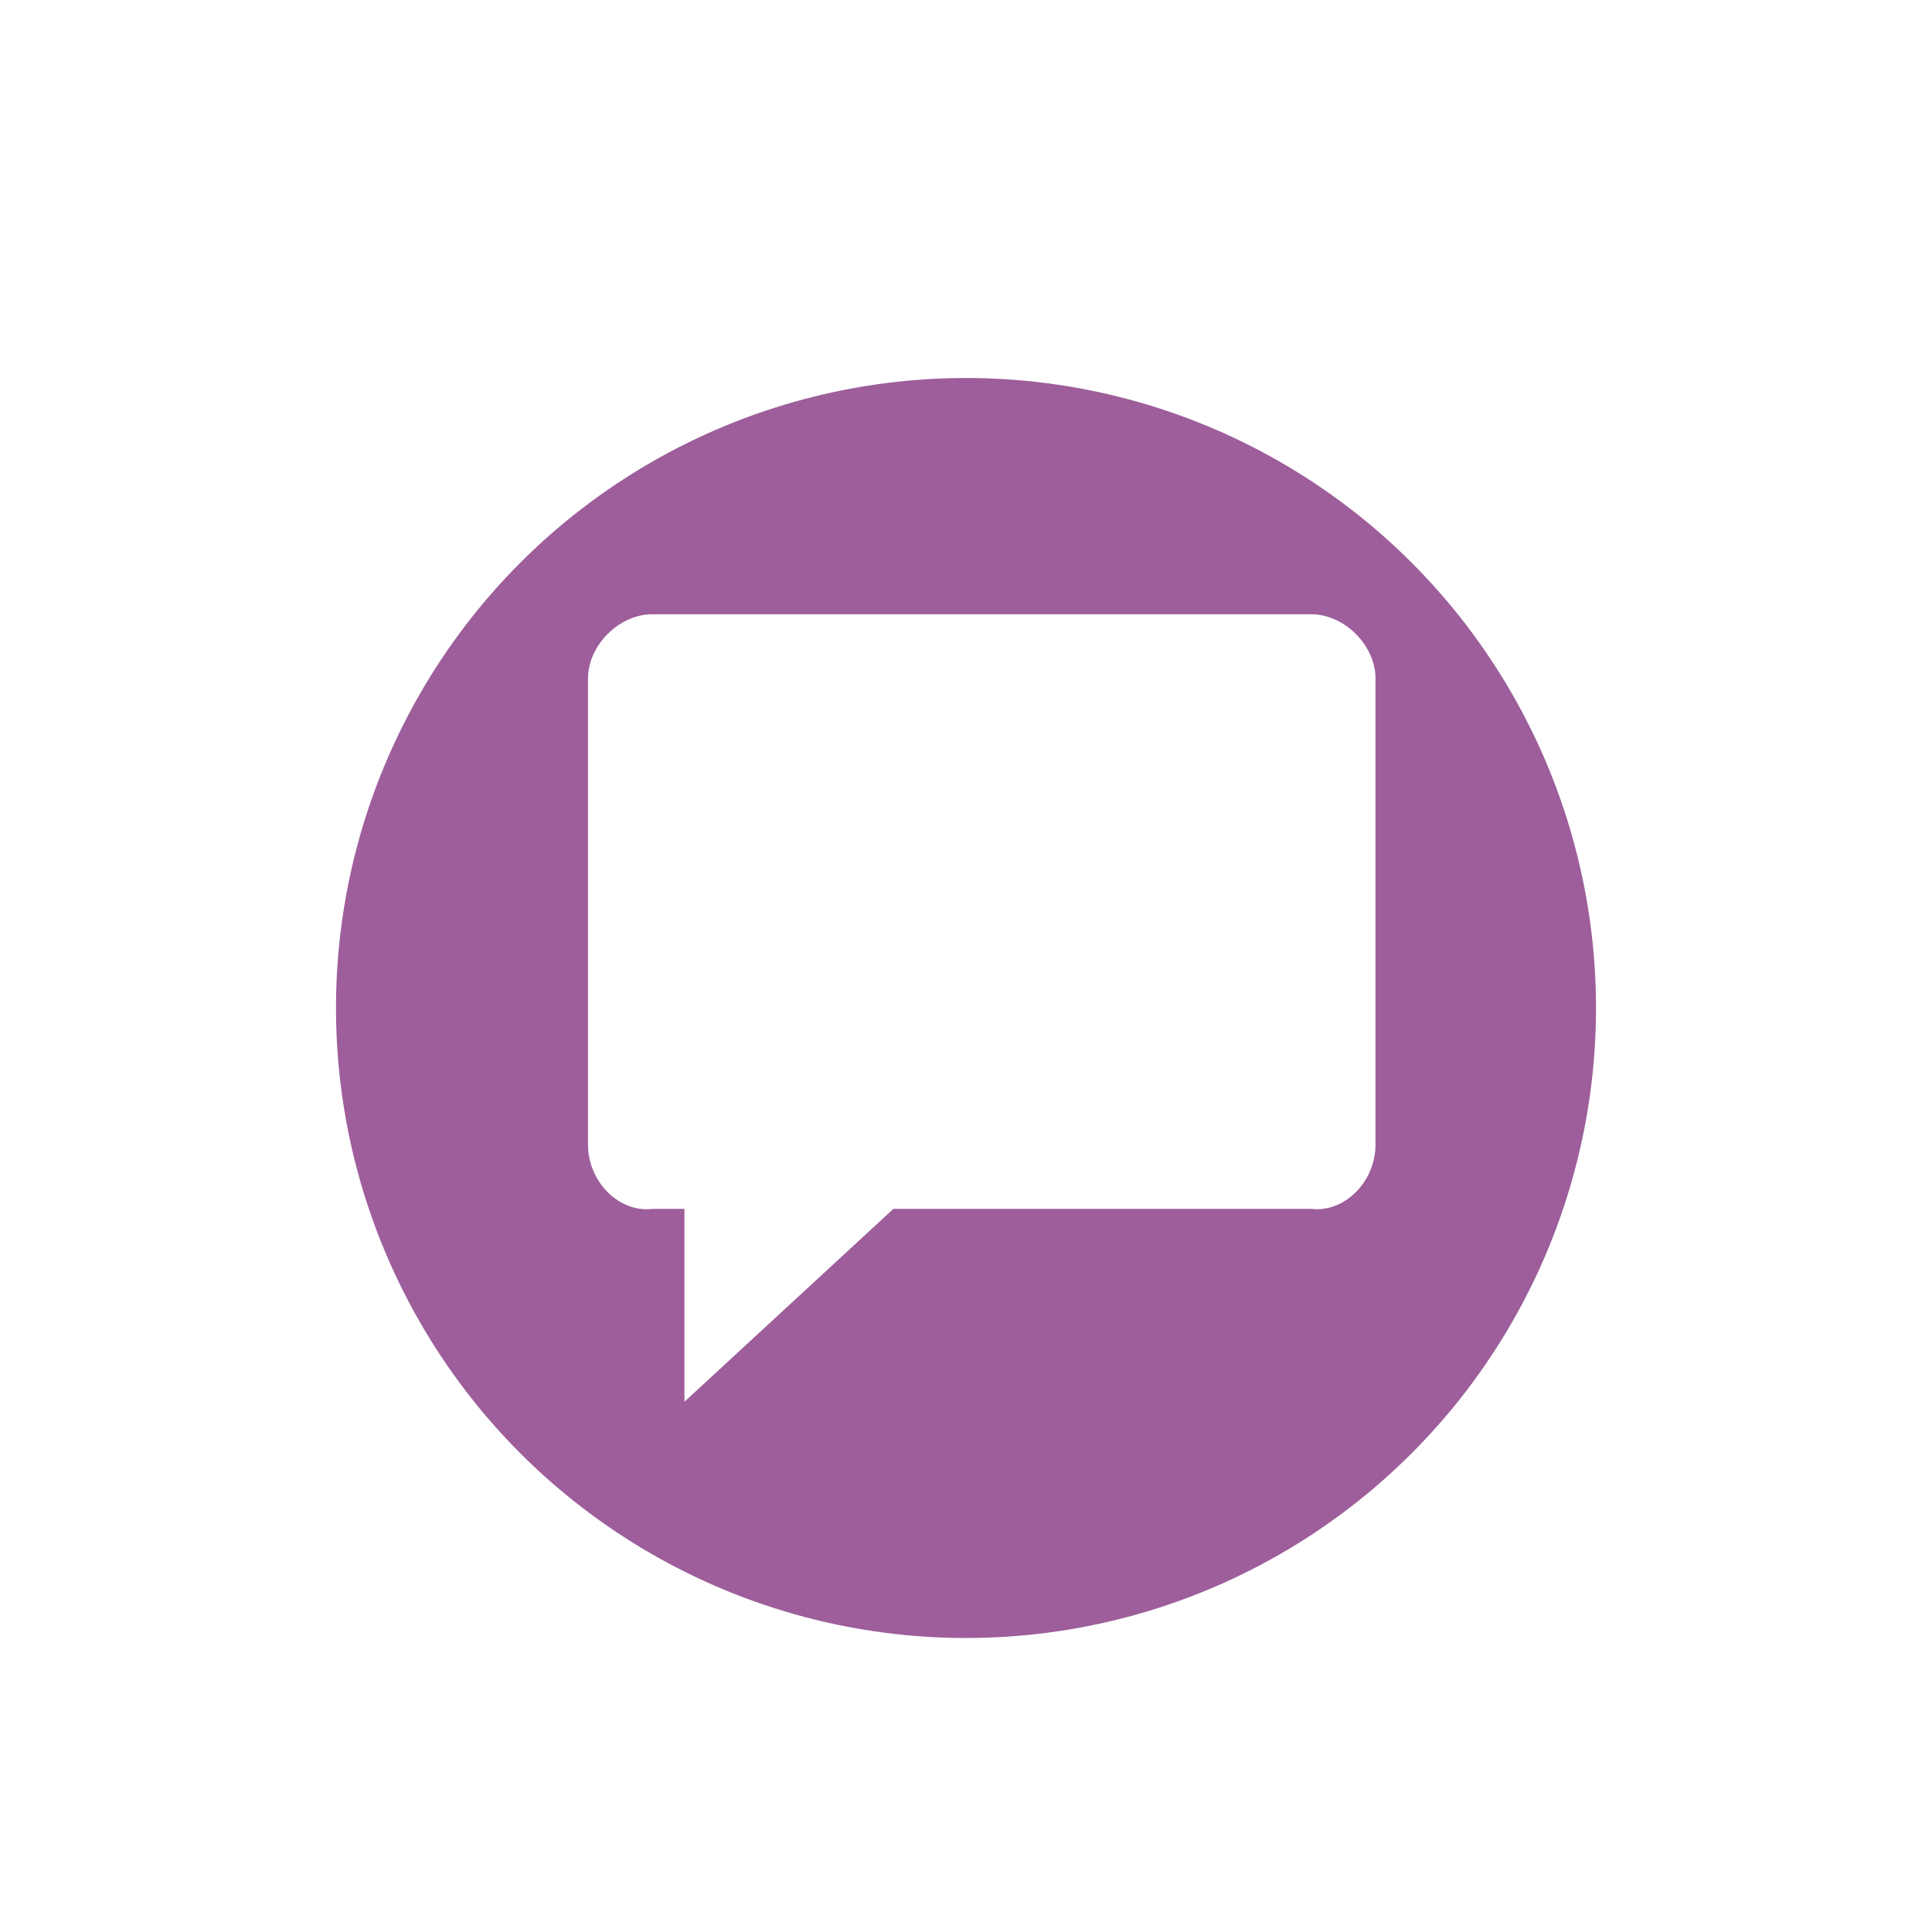 <svg width="92" height="92" viewBox="0 0 92 92" fill="none" xmlns="http://www.w3.org/2000/svg">
<g filter="url(#filter0_dd_0_1354)">
<circle cx="46" cy="44" r="30" fill="#9D5E9B"/>
</g>
<g filter="url(#filter1_d_0_1354)">
<path d="M62.439 28.25H31.061C29.485 28.25 28 29.726 28 31.311V53.505C28 55.28 29.485 56.755 31.061 56.566H32.592V65.75L42.541 56.566H62.439C64.015 56.755 65.5 55.28 65.5 53.505V31.311C65.5 29.726 64.015 28.25 62.439 28.25Z" fill="white"/>
</g>
<defs>
<filter id="filter0_dd_0_1354" x="0" y="0" width="92" height="92" filterUnits="userSpaceOnUse" color-interpolation-filters="sRGB">
<feFlood flood-opacity="0" result="BackgroundImageFix"/>
<feColorMatrix in="SourceAlpha" type="matrix" values="0 0 0 0 0 0 0 0 0 0 0 0 0 0 0 0 0 0 127 0" result="hardAlpha"/>
<feOffset dy="2"/>
<feGaussianBlur stdDeviation="1"/>
<feColorMatrix type="matrix" values="0 0 0 0 0 0 0 0 0 0 0 0 0 0 0 0 0 0 0.2 0"/>
<feBlend mode="normal" in2="BackgroundImageFix" result="effect1_dropShadow_0_1354"/>
<feColorMatrix in="SourceAlpha" type="matrix" values="0 0 0 0 0 0 0 0 0 0 0 0 0 0 0 0 0 0 127 0" result="hardAlpha"/>
<feOffset dy="2"/>
<feGaussianBlur stdDeviation="8"/>
<feColorMatrix type="matrix" values="0 0 0 0 0.616 0 0 0 0 0.369 0 0 0 0 0.608 0 0 0 1 0"/>
<feBlend mode="normal" in2="effect1_dropShadow_0_1354" result="effect2_dropShadow_0_1354"/>
<feBlend mode="normal" in="SourceGraphic" in2="effect2_dropShadow_0_1354" result="shape"/>
</filter>
<filter id="filter1_d_0_1354" x="25" y="26.25" width="43.5" height="43.5" filterUnits="userSpaceOnUse" color-interpolation-filters="sRGB">
<feFlood flood-opacity="0" result="BackgroundImageFix"/>
<feColorMatrix in="SourceAlpha" type="matrix" values="0 0 0 0 0 0 0 0 0 0 0 0 0 0 0 0 0 0 127 0" result="hardAlpha"/>
<feOffset dy="1"/>
<feGaussianBlur stdDeviation="1.5"/>
<feColorMatrix type="matrix" values="0 0 0 0 0 0 0 0 0 0 0 0 0 0 0 0 0 0 0.4 0"/>
<feBlend mode="normal" in2="BackgroundImageFix" result="effect1_dropShadow_0_1354"/>
<feBlend mode="normal" in="SourceGraphic" in2="effect1_dropShadow_0_1354" result="shape"/>
</filter>
</defs>
</svg>
